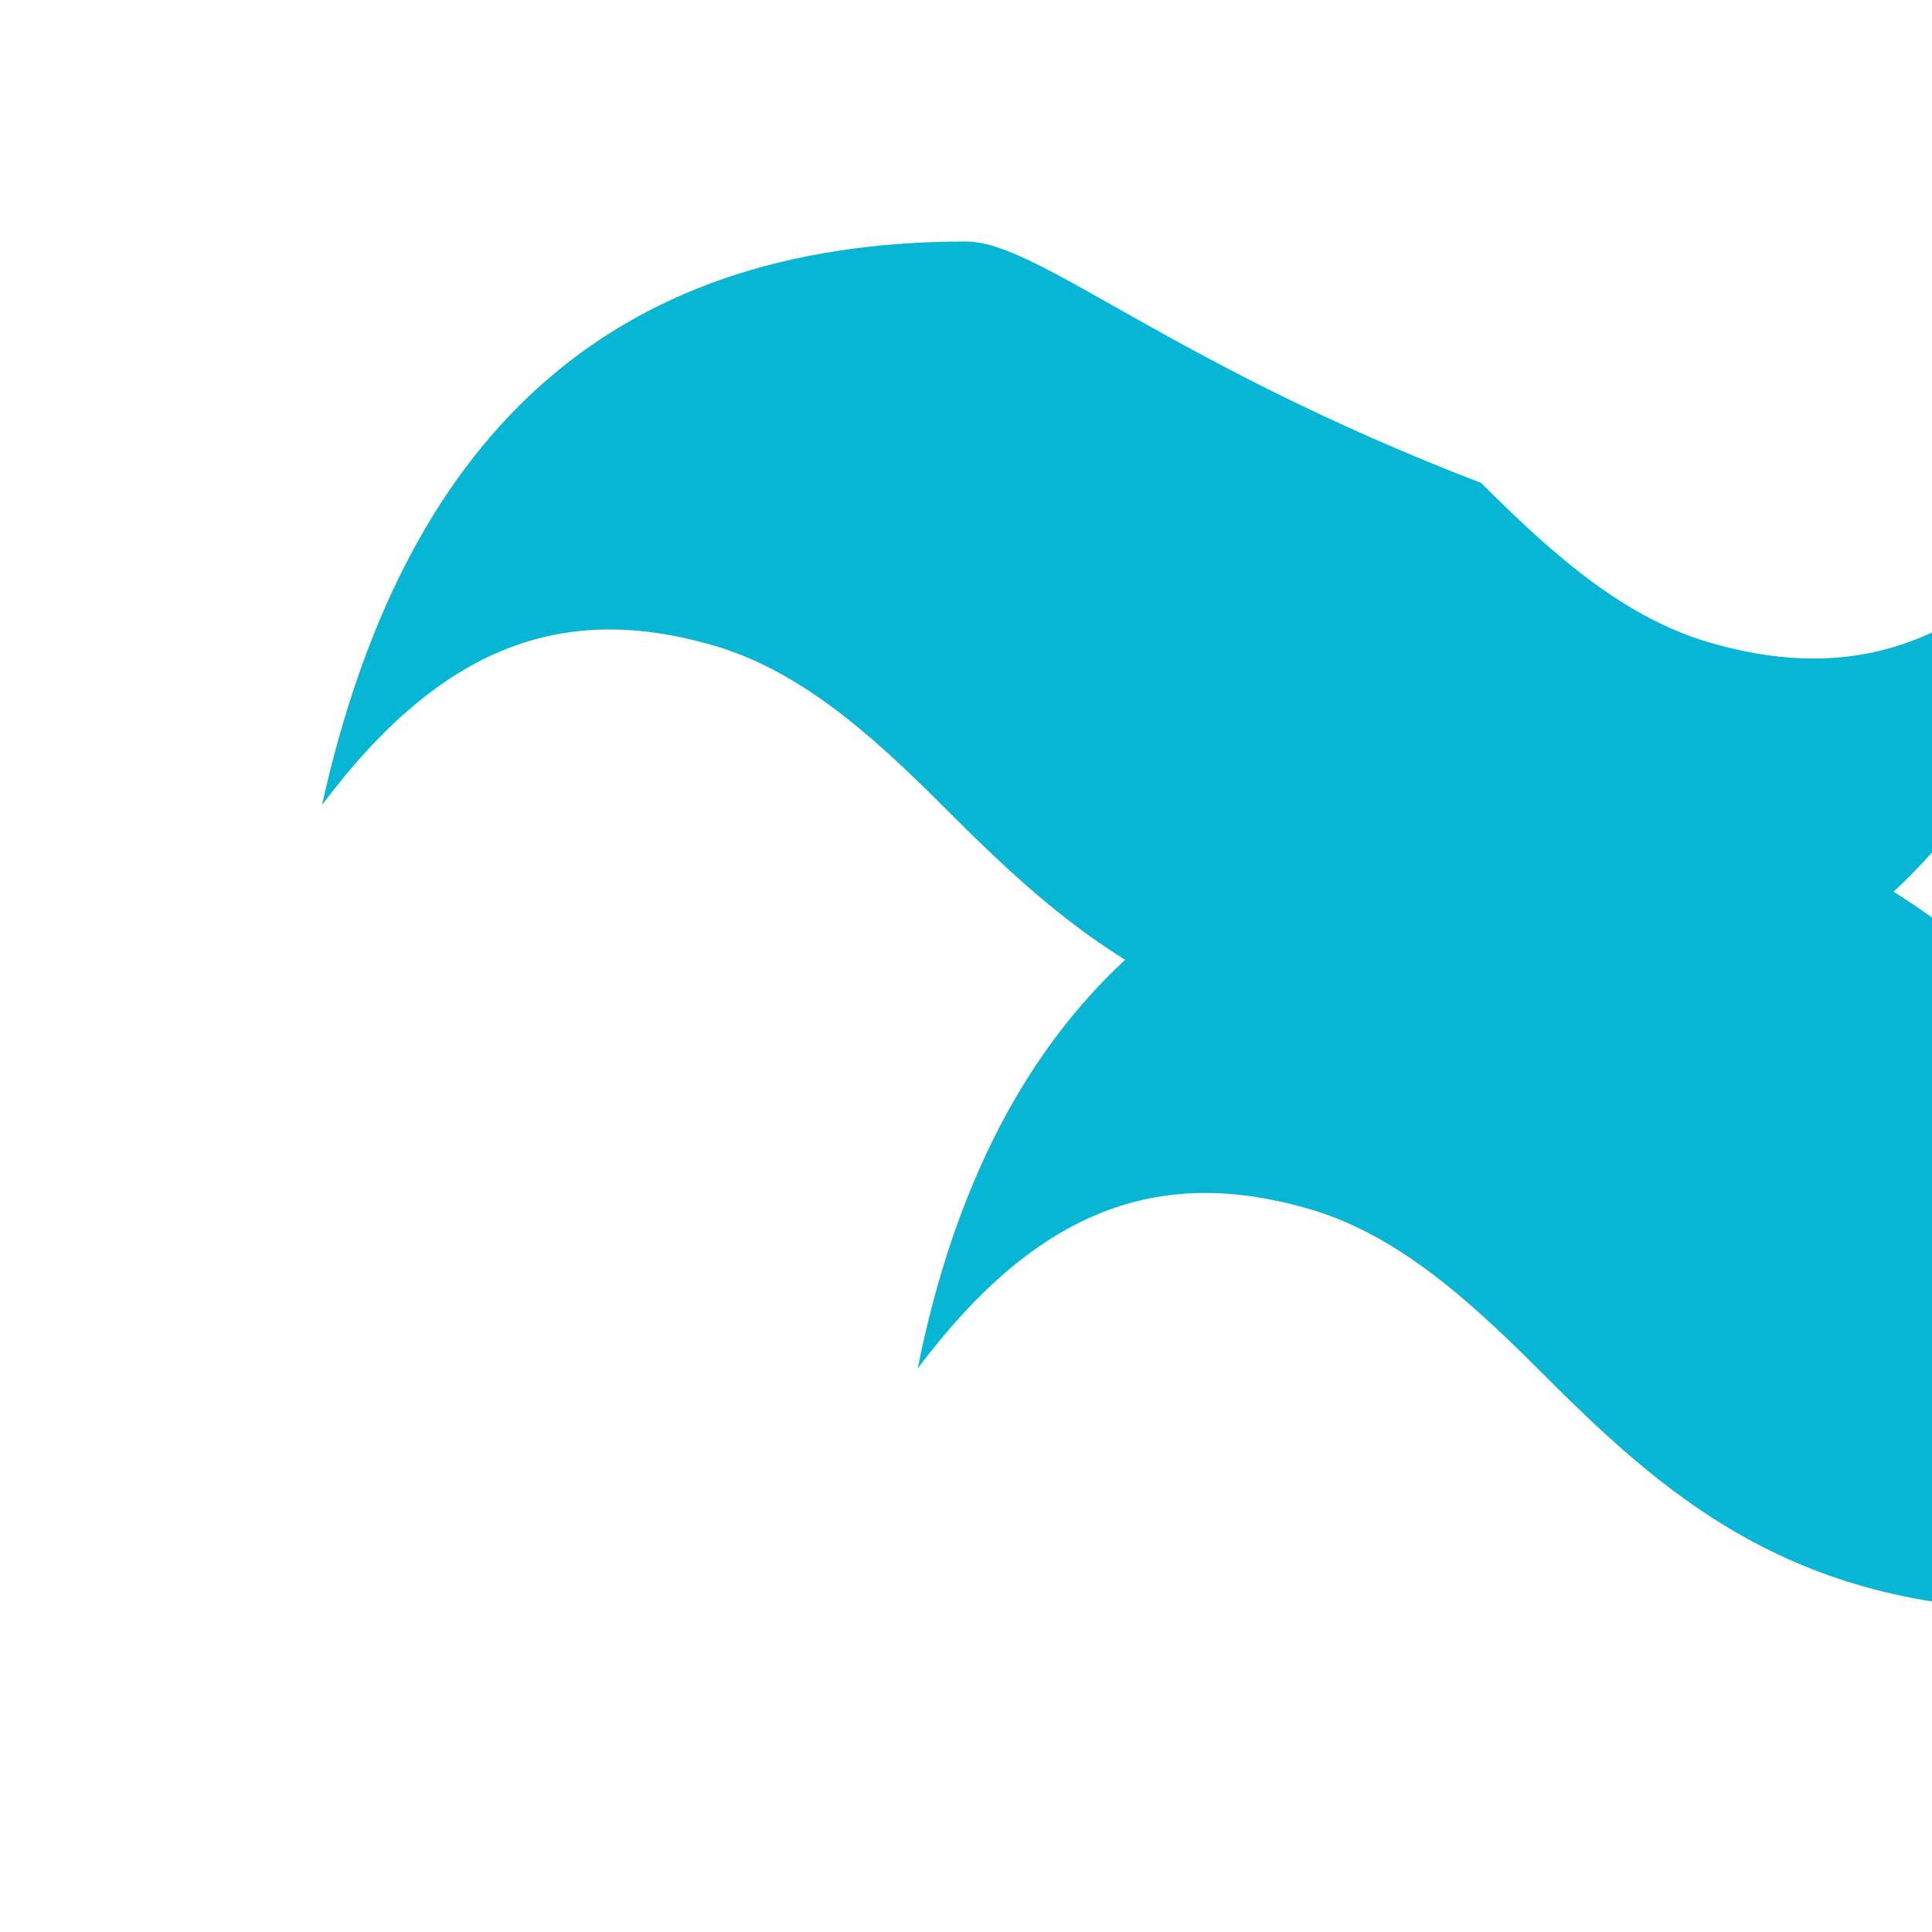 <svg xmlns="http://www.w3.org/2000/svg" viewBox="0 0 24 24"><path d="M12 3C7.5 3 5 5.5 4 10c1.5-2 3-2.5 4.8-2 1.1.3 2 1.1 2.9 2 1.5 1.5 3.1 3 6.3 3 4.5 0 7.2-2.5 8.1-7-1.5 2-3 2.5-4.8 2-1.1-.3-2-1.1-2.9-2C14.5 4.5 12.9 3 12 3zm7.5 7c-4.5 0-7.2 2.5-8.1 7 1.5-2 3-2.5 4.8-2 1.1.3 2 1.1 2.9 2 1.5 1.5 3.1 3 6.3 3 4.5 0 7.2-2.5 8.1-7-1.5 2-3 2.5-4.8 2-1.1-.3-2-1.1-2.9-2-1.5-1.5-3.1-3-6.3-3z" fill="#06B6D4"/></svg> 